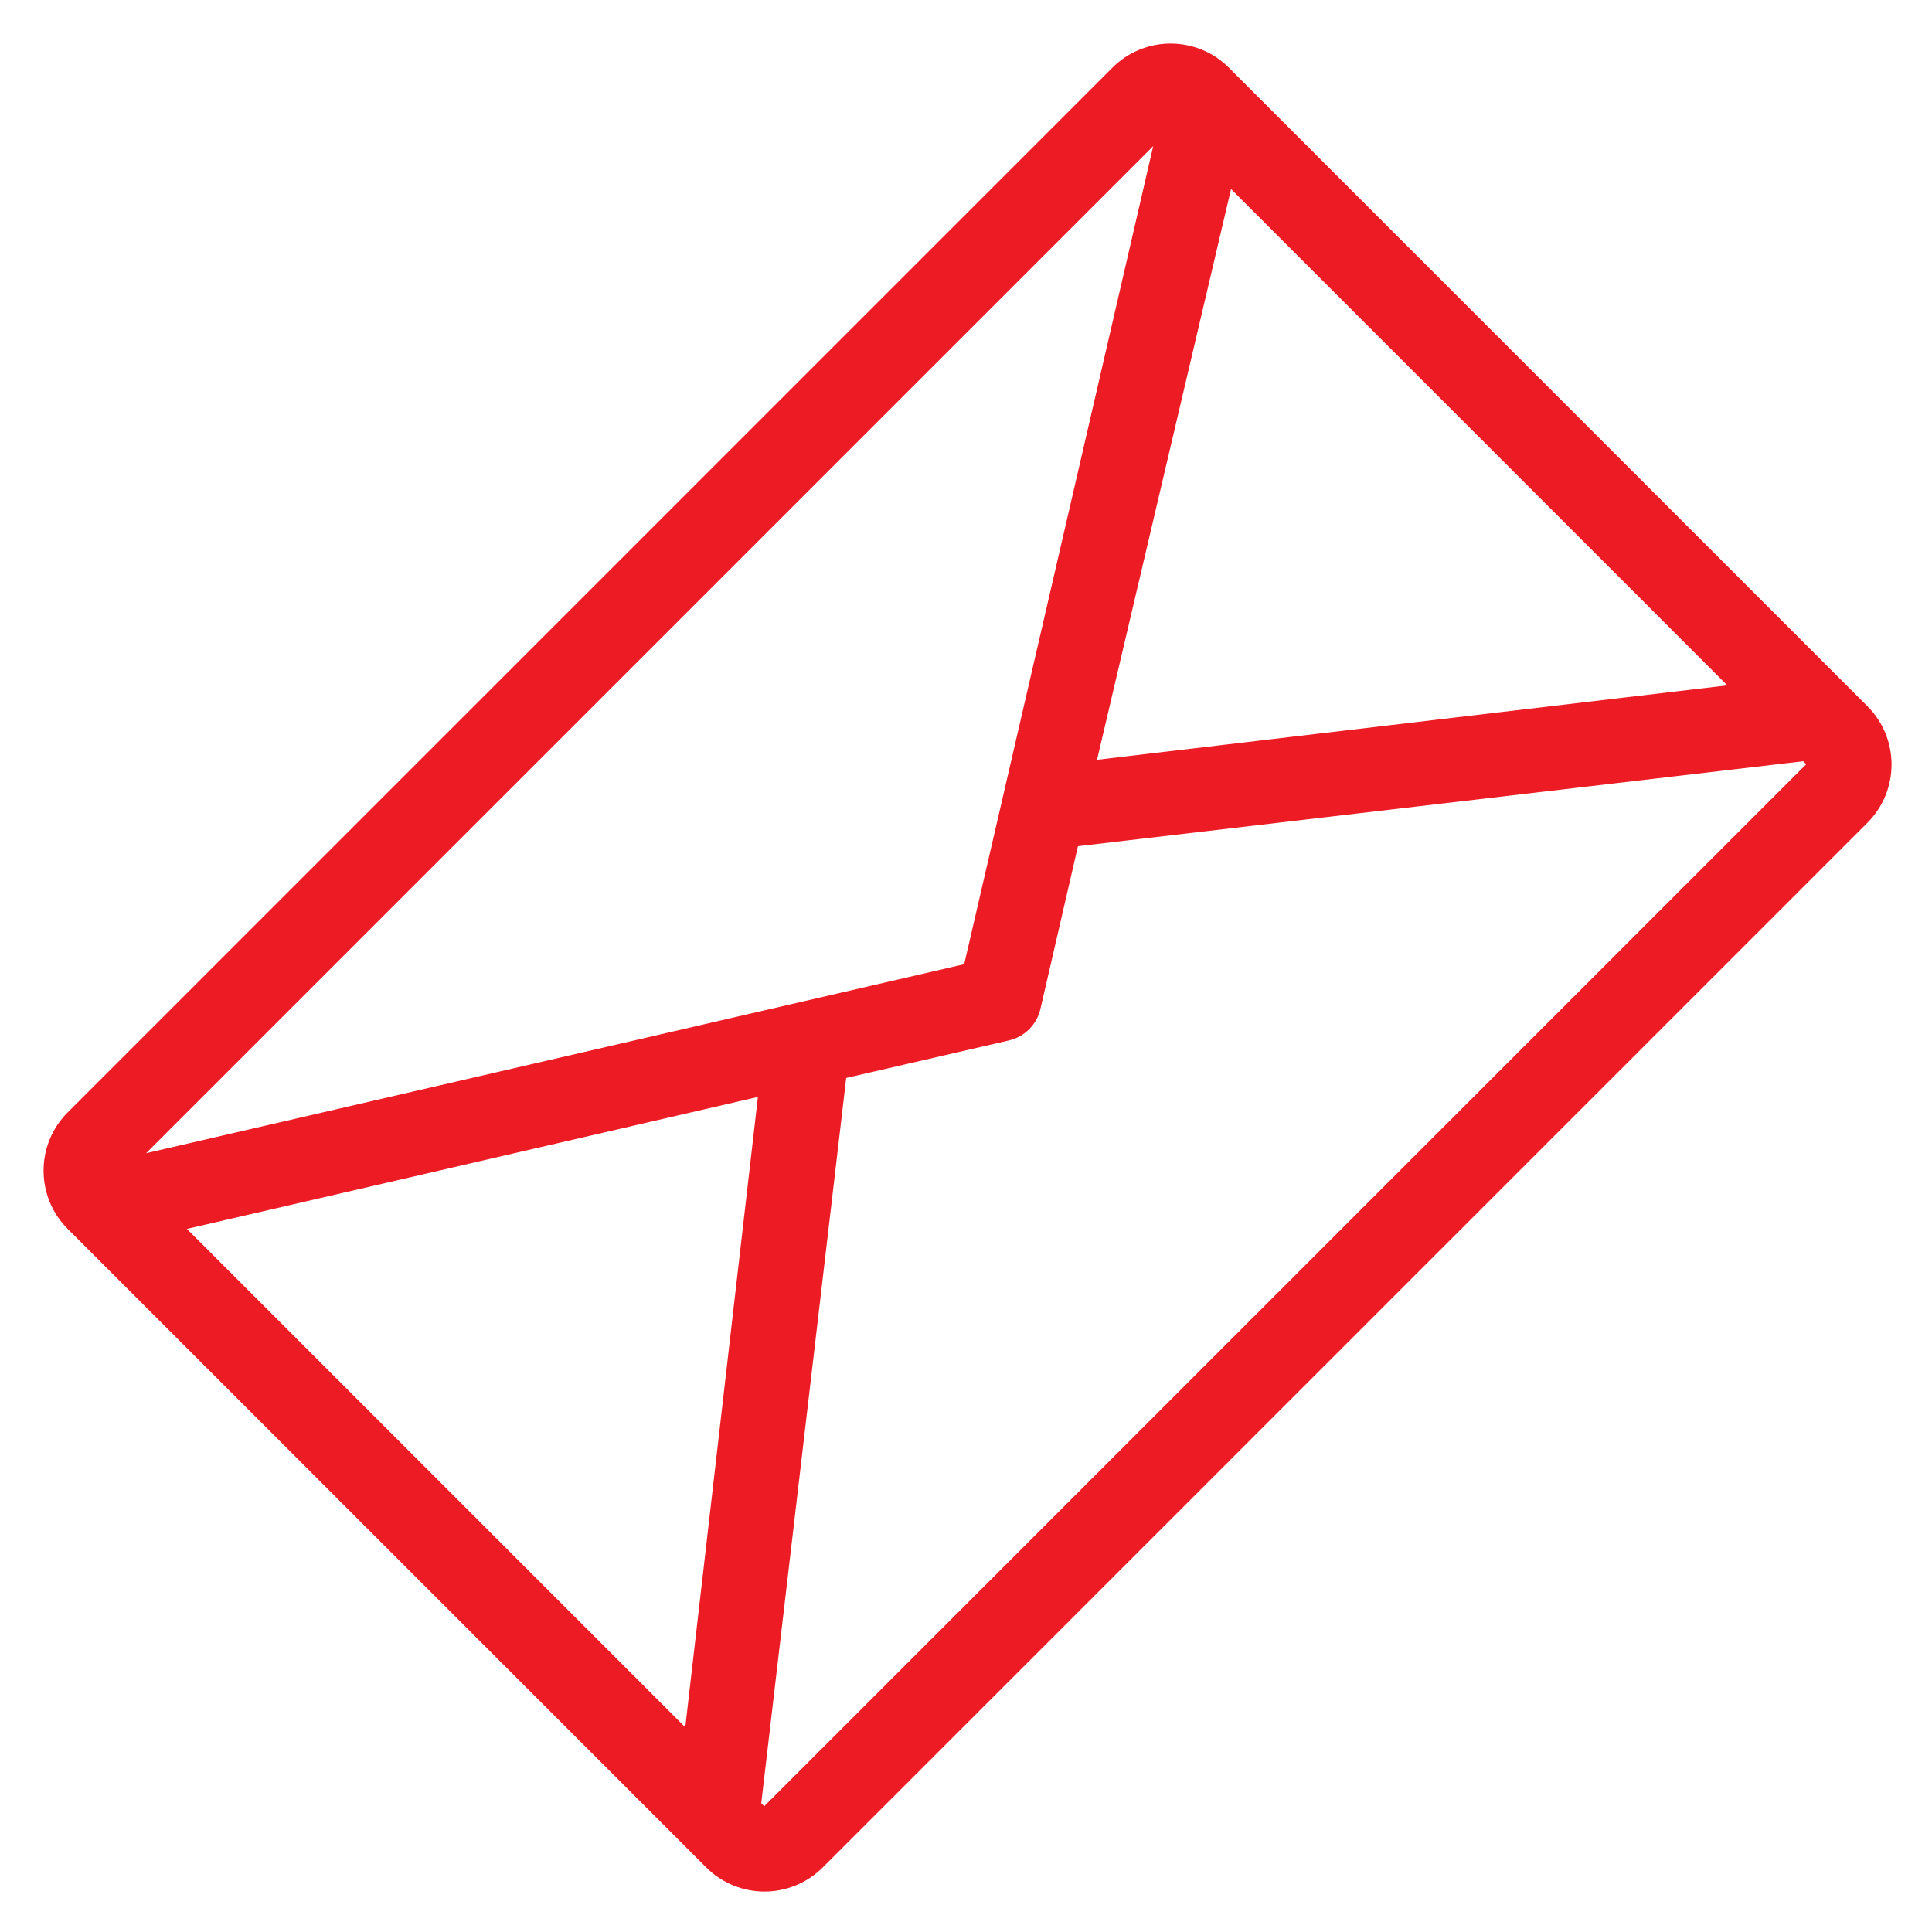 <svg width="120" height="120" viewBox="0 0 120 120" fill="none" xmlns="http://www.w3.org/2000/svg">
<path d="M69.444 4.56L4.56 69.444C2.755 71.248 2.755 74.173 4.56 75.978L44.216 115.634C46.02 117.438 48.946 117.438 50.75 115.634L115.634 50.75C117.438 48.946 117.438 46.02 115.634 44.216L75.978 4.56C74.173 2.755 71.248 2.755 69.444 4.56ZM7.503 72.504C7.518 72.481 7.536 72.458 7.556 72.438L72.438 7.556C72.458 7.536 72.481 7.518 72.504 7.503L60.305 60.305L7.503 72.504ZM42.941 108.369L10.617 76.045L47.653 67.485L42.941 108.369ZM112.624 47.196C112.774 47.346 112.774 47.59 112.624 47.74L47.74 112.624C47.59 112.774 47.346 112.774 47.196 112.624L46.757 112.185L52.103 66.545L62.541 64.138C62.541 64.138 62.542 64.138 62.542 64.138C63.337 63.958 63.958 63.336 64.138 62.541C64.138 62.541 64.138 62.541 64.138 62.541L66.545 52.103L112.185 46.757L112.624 47.196ZM108.371 42.944L67.488 47.772L76.18 10.752L108.371 42.944Z" fill="#ED1B24" stroke="#ED1B24"/>
</svg>
